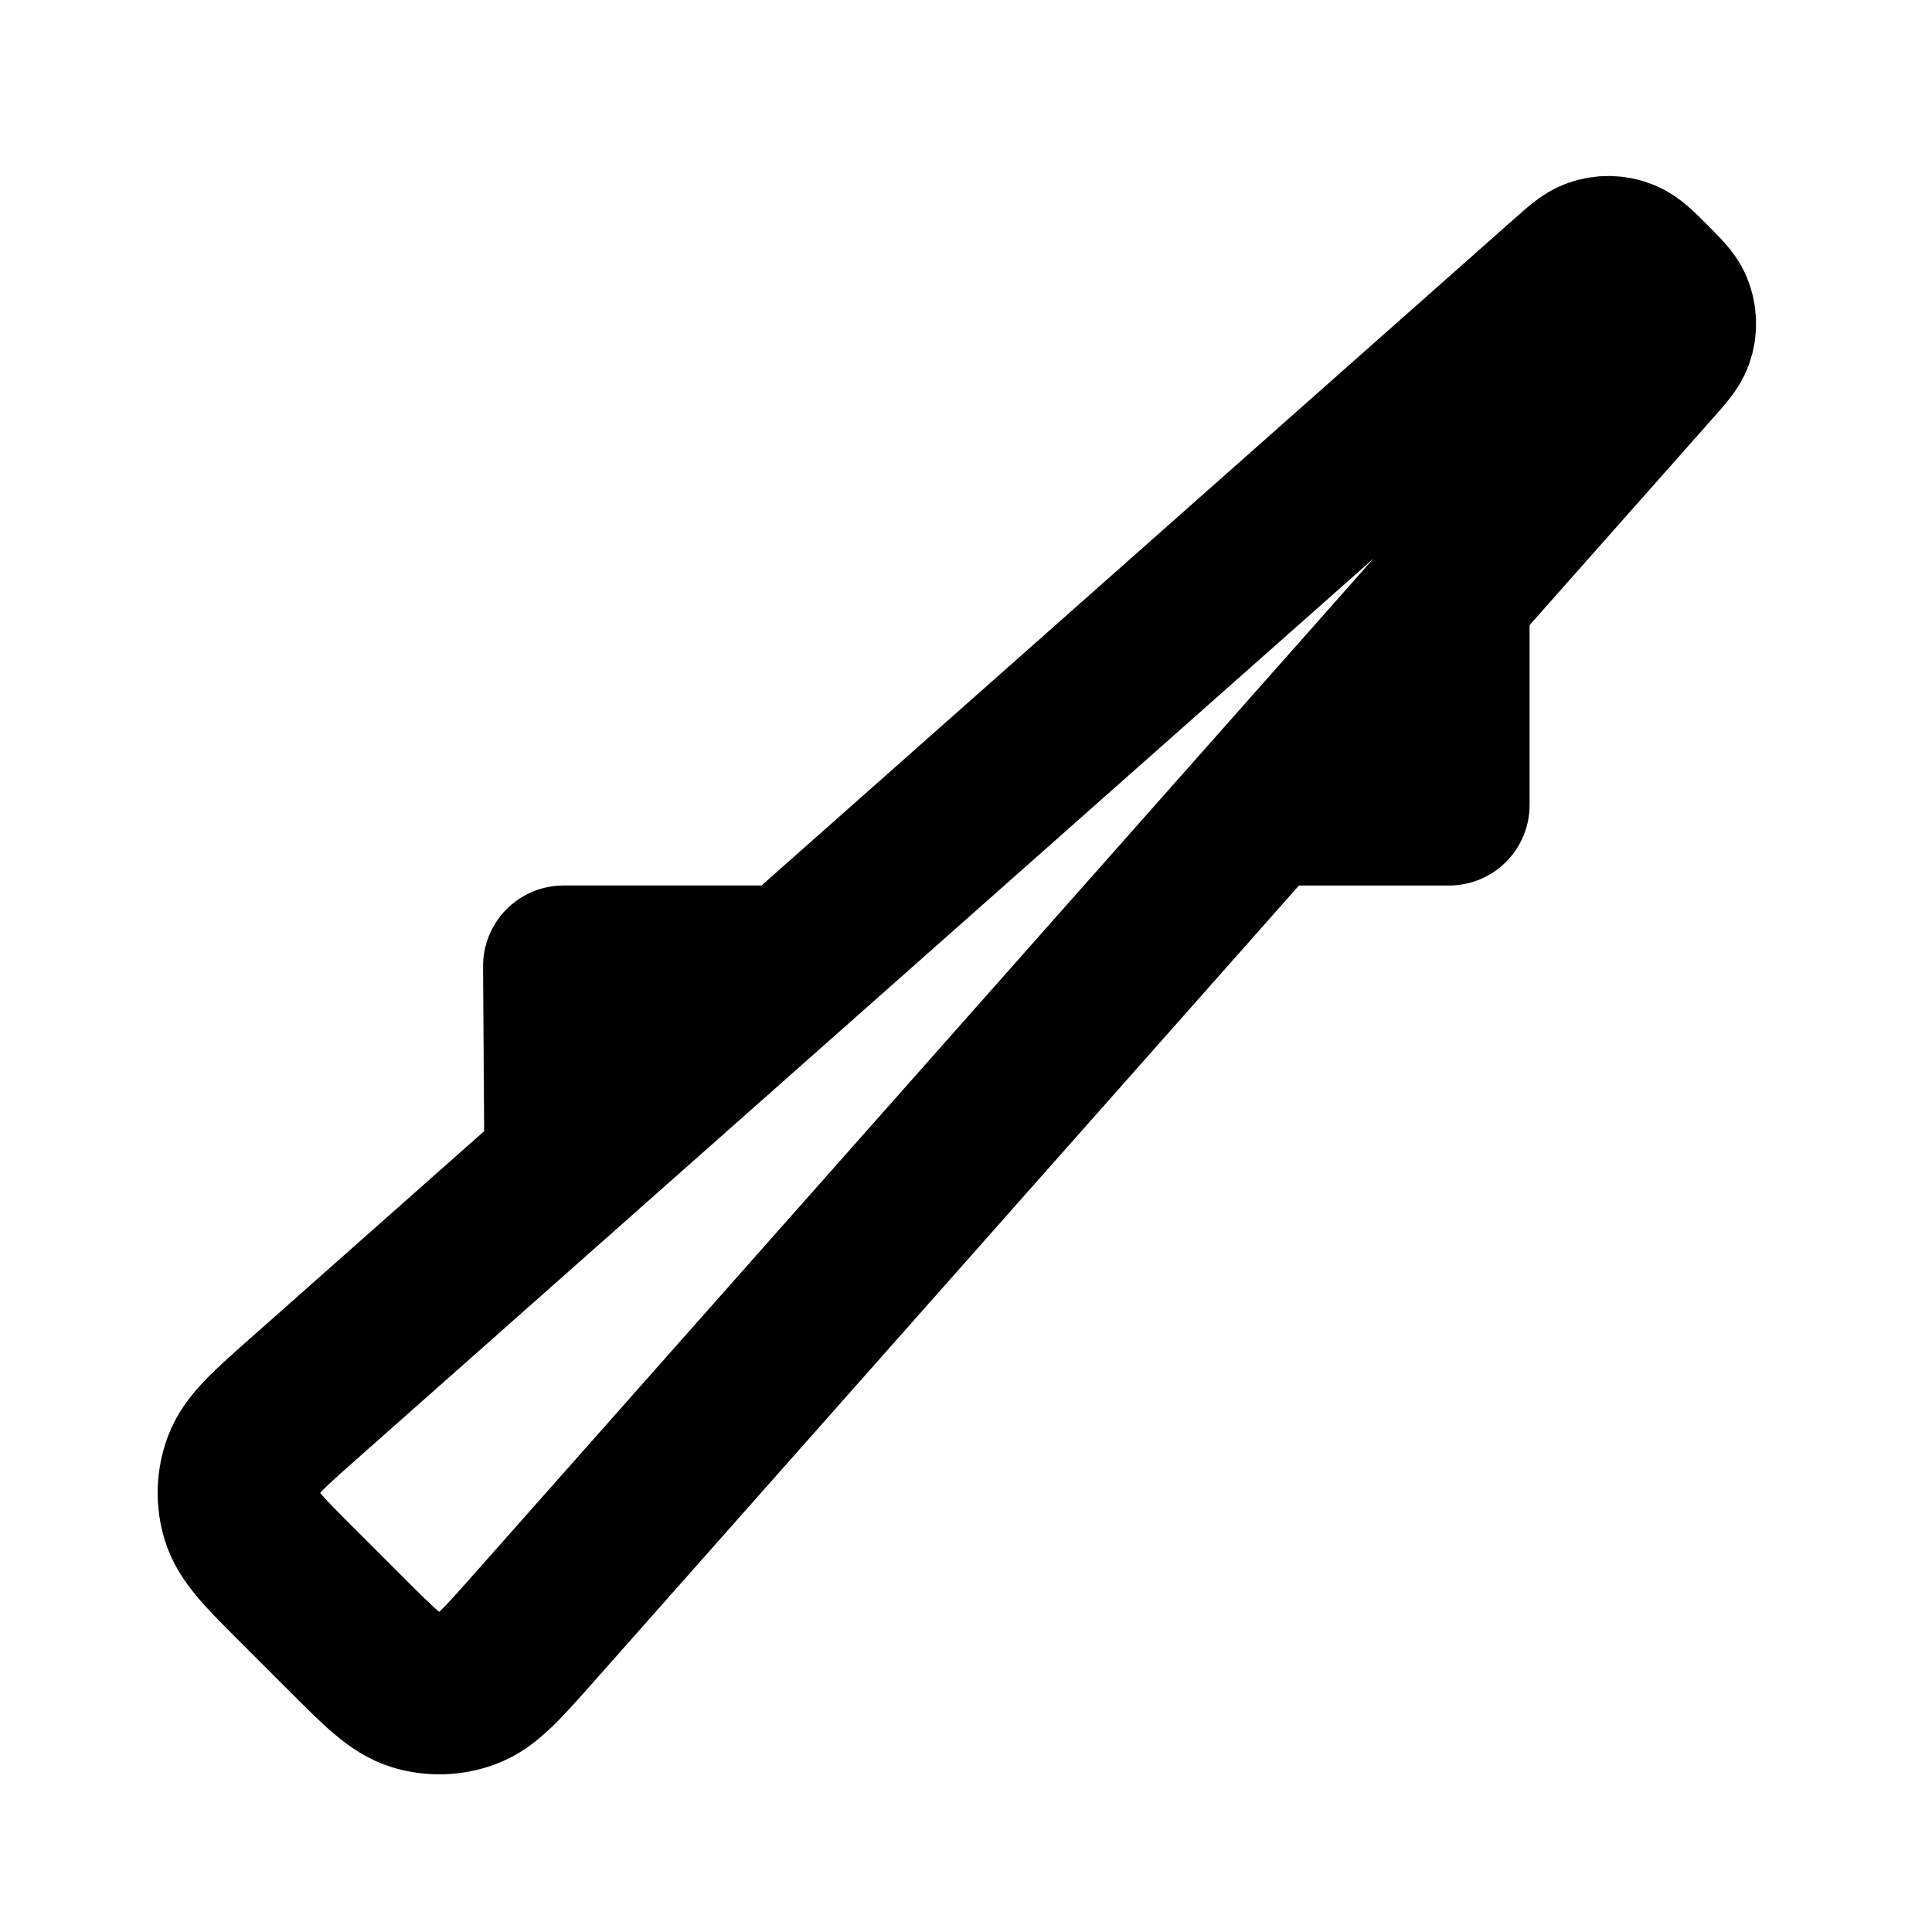 <?xml version="1.0" encoding="utf-8"?><!-- Uploaded to: SVG Repo, www.svgrepo.com, Generator: SVG Repo Mixer Tools -->
<svg width="800px" height="800px" viewBox="0 0 24 24" fill="none" xmlns="http://www.w3.org/2000/svg">
<path d="M7.017 14.5L7.001 12H9.839M15.686 10H18.001V7.387M3.703 19.702L4.299 20.298C4.717 20.716 4.926 20.925 5.165 20.998C5.375 21.062 5.6 21.055 5.805 20.979C6.039 20.892 6.236 20.67 6.628 20.227L20.532 4.529C20.679 4.363 20.752 4.28 20.785 4.19C20.828 4.071 20.824 3.94 20.774 3.823C20.736 3.735 20.657 3.657 20.501 3.5C20.344 3.343 20.265 3.265 20.177 3.227C20.061 3.177 19.93 3.173 19.811 3.216C19.72 3.248 19.637 3.322 19.471 3.469L3.773 17.373C3.33 17.765 3.109 17.961 3.022 18.195C2.945 18.401 2.938 18.626 3.002 18.836C3.075 19.075 3.284 19.284 3.703 19.702Z" stroke="#000000" stroke-width="2" stroke-linecap="round" stroke-linejoin="round"/>
</svg>